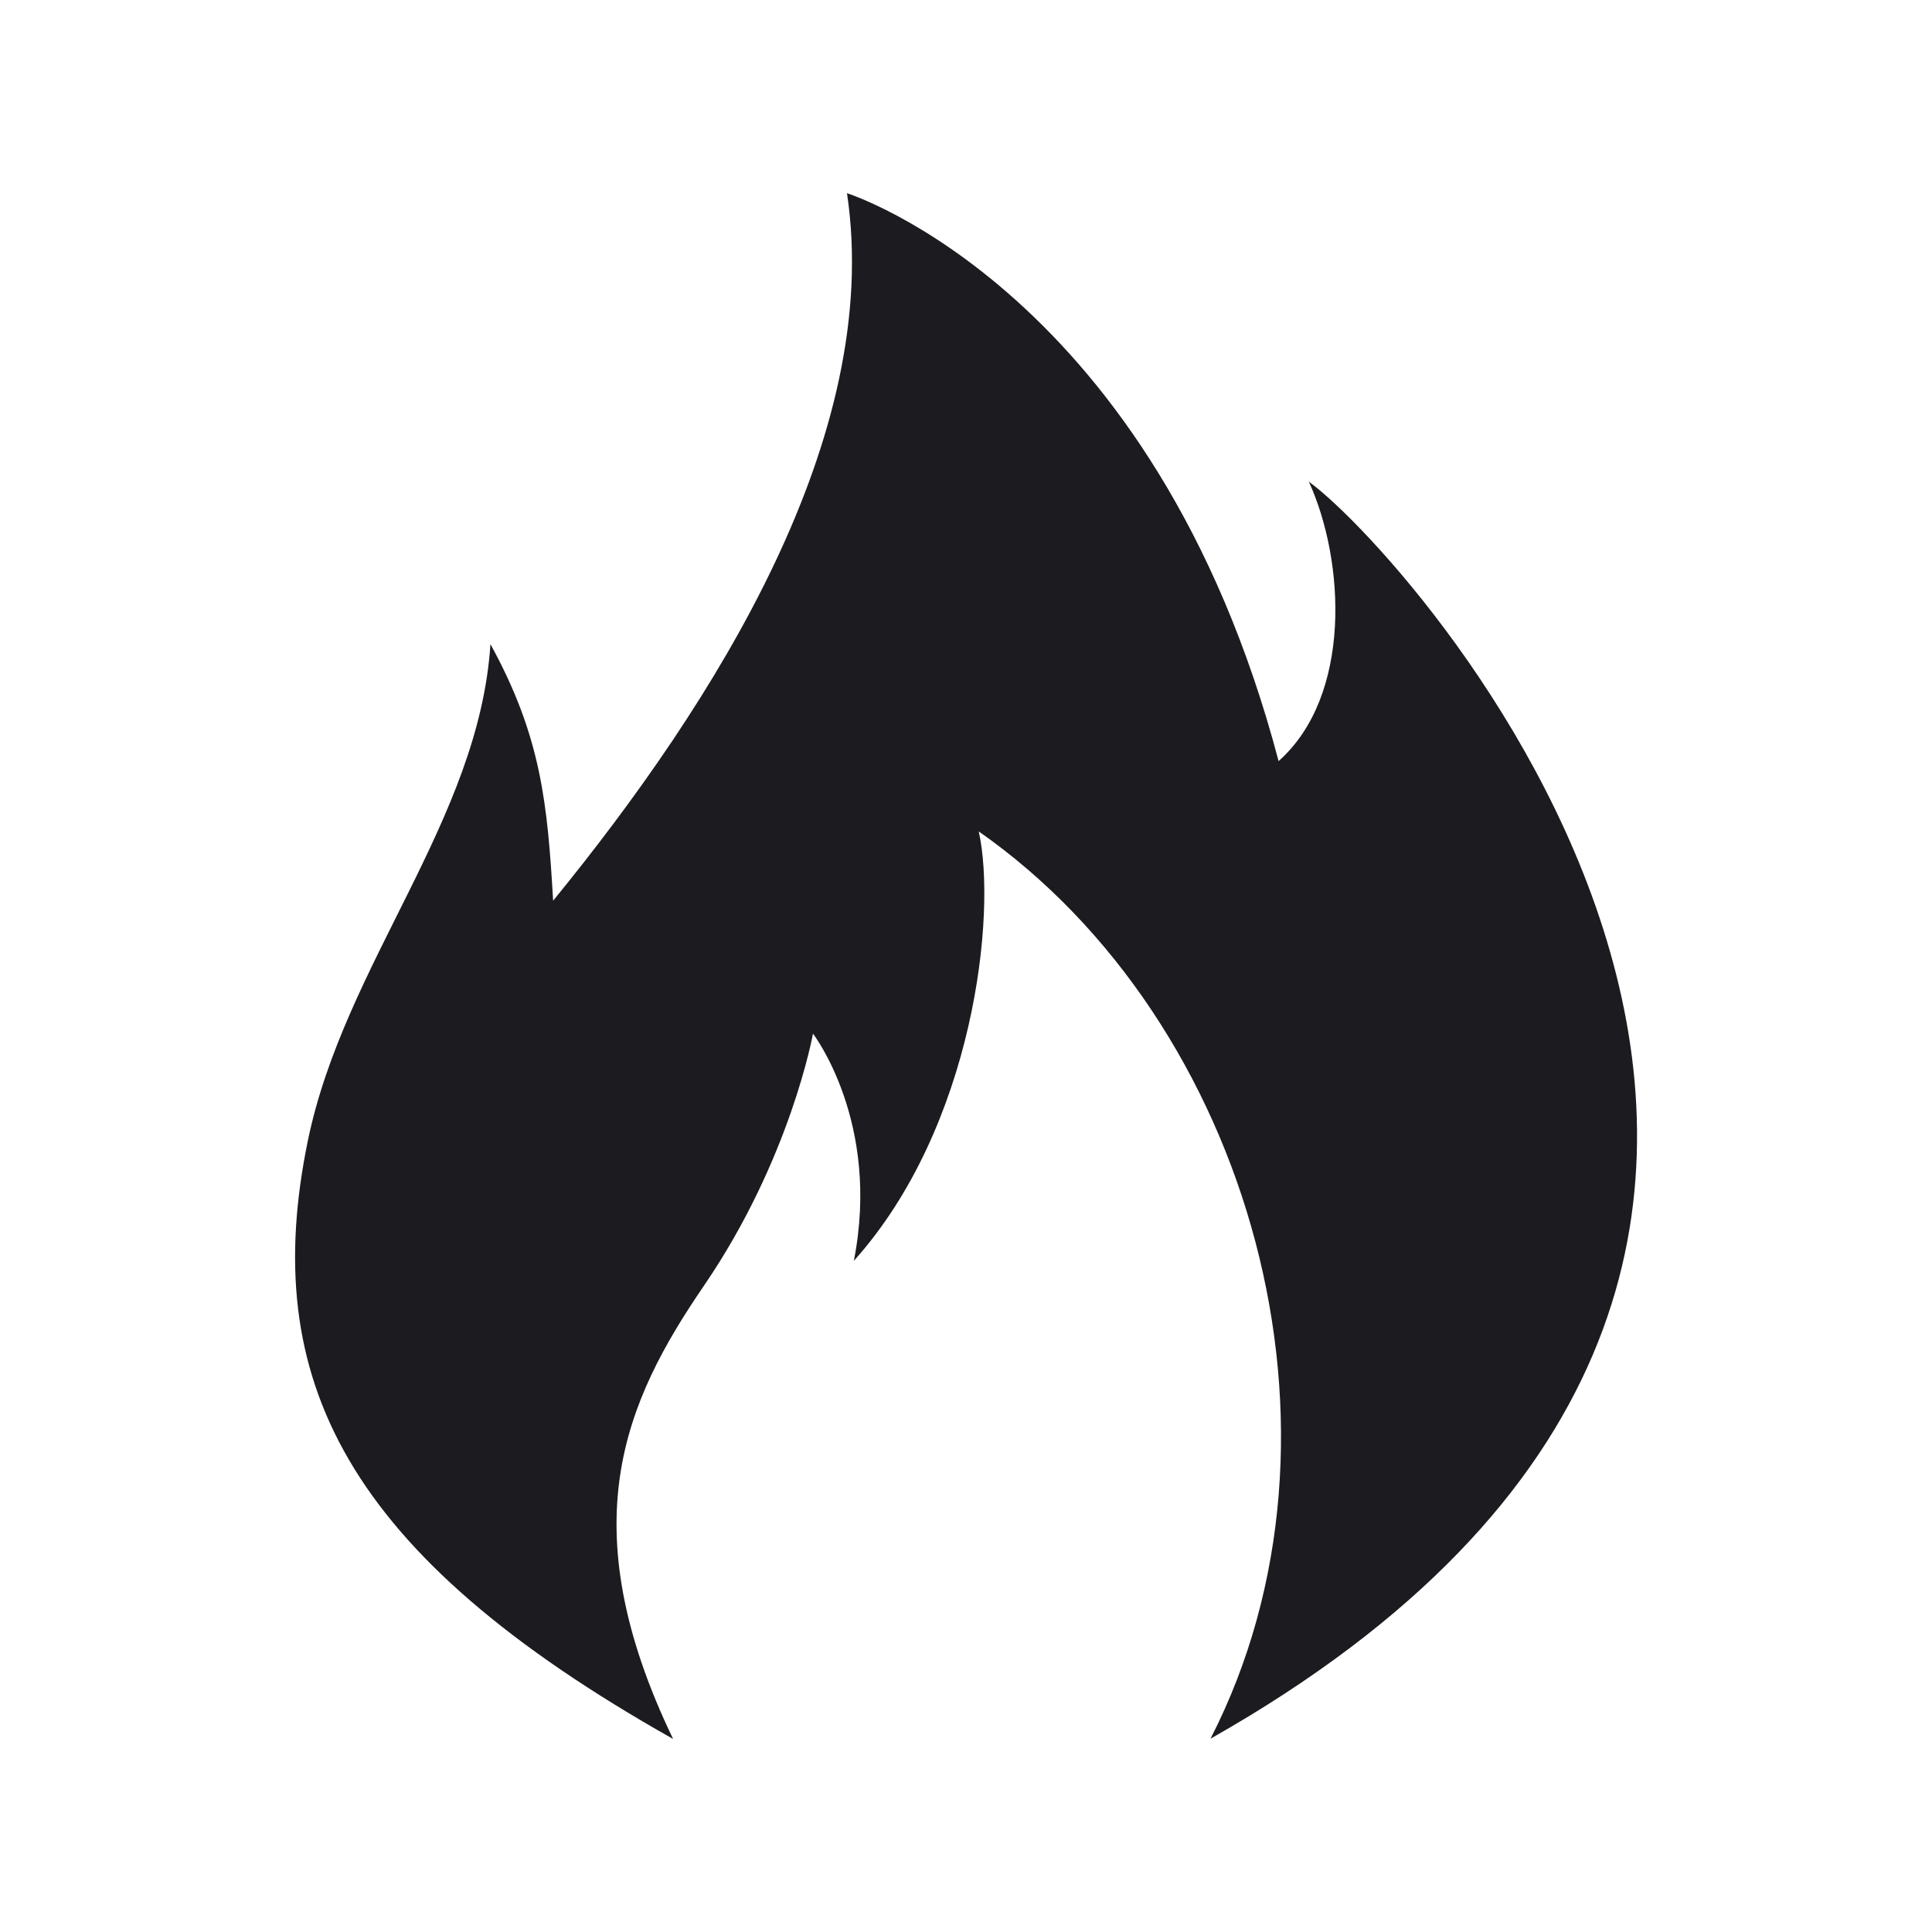 <svg width="20" height="20" viewBox="0 0 20 20" fill="none" xmlns="http://www.w3.org/2000/svg">
<path d="M6.966 17.998C5.9 15.779 6.468 14.508 7.287 13.31C8.184 11.998 8.416 10.7 8.416 10.7C8.416 10.7 9.122 11.617 8.839 13.052C10.085 11.665 10.321 9.454 10.132 8.607C12.949 10.576 14.153 14.839 12.531 17.999C21.162 13.116 14.678 5.809 13.549 4.986C13.925 5.809 13.997 7.202 13.236 7.879C11.949 3 8.768 2 8.768 2C9.144 4.516 7.404 7.268 5.726 9.324C5.667 8.321 5.604 7.628 5.077 6.668C4.959 8.491 3.566 9.977 3.188 11.803C2.677 14.276 3.571 16.087 6.965 18L6.966 17.998Z" fill="#1C1B1F"/>
</svg>
